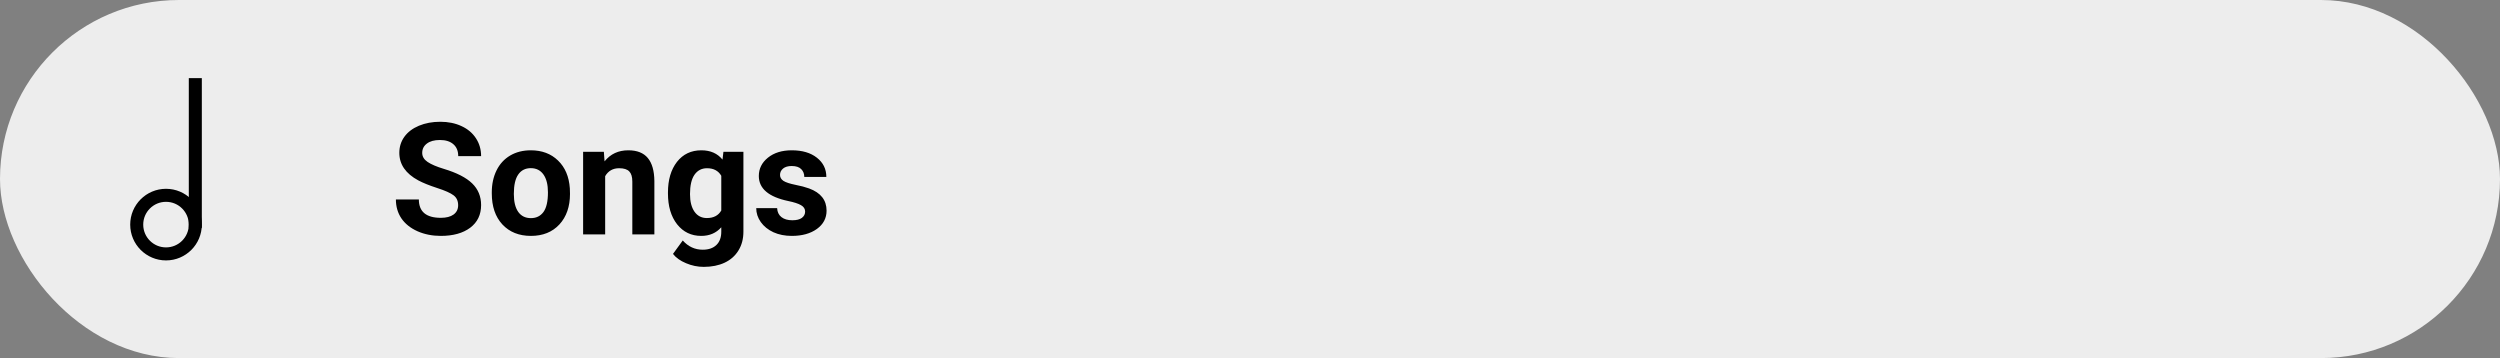 <svg width="384" height="55" viewBox="0 0 384 55" fill="none" xmlns="http://www.w3.org/2000/svg">
<rect x="0" y="0" width="384" height="55" fill="#808080" stroke="none"/>
<rect width="384" height="55" rx="27.5" fill="#EDEDED"/>
<circle cx="25.5" cy="34.5" r="4.5" stroke="black" stroke-width="2"/>
<line x1="30" y1="35" x2="30" y2="12" stroke="black" stroke-width="2"/>
<path d="M70.371 31.523C70.371 30.859 70.137 30.352 69.668 30C69.199 29.641 68.356 29.266 67.137 28.875C65.918 28.477 64.953 28.086 64.242 27.703C62.305 26.656 61.336 25.246 61.336 23.473C61.336 22.551 61.594 21.73 62.109 21.012C62.633 20.285 63.379 19.719 64.348 19.312C65.324 18.906 66.418 18.703 67.629 18.703C68.848 18.703 69.934 18.926 70.887 19.371C71.84 19.809 72.578 20.43 73.102 21.234C73.633 22.039 73.898 22.953 73.898 23.977H70.383C70.383 23.195 70.137 22.59 69.644 22.16C69.152 21.723 68.461 21.504 67.57 21.504C66.711 21.504 66.043 21.688 65.566 22.055C65.09 22.414 64.852 22.891 64.852 23.484C64.852 24.039 65.129 24.504 65.684 24.879C66.246 25.254 67.07 25.605 68.156 25.934C70.156 26.535 71.613 27.281 72.527 28.172C73.441 29.062 73.898 30.172 73.898 31.5C73.898 32.977 73.34 34.137 72.223 34.98C71.106 35.816 69.602 36.234 67.711 36.234C66.398 36.234 65.203 35.996 64.125 35.52C63.047 35.035 62.223 34.375 61.652 33.539C61.09 32.703 60.809 31.734 60.809 30.633H64.336C64.336 32.516 65.461 33.457 67.711 33.457C68.547 33.457 69.199 33.289 69.668 32.953C70.137 32.609 70.371 32.133 70.371 31.523ZM75.539 29.543C75.539 28.285 75.781 27.164 76.266 26.18C76.75 25.195 77.445 24.434 78.352 23.895C79.266 23.355 80.324 23.086 81.527 23.086C83.238 23.086 84.633 23.609 85.711 24.656C86.797 25.703 87.402 27.125 87.527 28.922L87.551 29.789C87.551 31.734 87.008 33.297 85.922 34.477C84.836 35.648 83.379 36.234 81.551 36.234C79.723 36.234 78.262 35.648 77.168 34.477C76.082 33.305 75.539 31.711 75.539 29.695V29.543ZM78.926 29.789C78.926 30.992 79.152 31.914 79.606 32.555C80.059 33.188 80.707 33.504 81.551 33.504C82.371 33.504 83.012 33.191 83.473 32.566C83.934 31.934 84.164 30.926 84.164 29.543C84.164 28.363 83.934 27.449 83.473 26.801C83.012 26.152 82.363 25.828 81.527 25.828C80.699 25.828 80.059 26.152 79.606 26.801C79.152 27.441 78.926 28.438 78.926 29.789ZM92.754 23.32L92.859 24.785C93.766 23.652 94.981 23.086 96.504 23.086C97.848 23.086 98.848 23.48 99.504 24.27C100.16 25.059 100.496 26.238 100.512 27.809V36H97.125V27.891C97.125 27.172 96.969 26.652 96.656 26.332C96.344 26.004 95.824 25.84 95.098 25.84C94.144 25.84 93.43 26.246 92.953 27.059V36H89.566V23.32H92.754ZM102.598 29.566C102.598 27.621 103.059 26.055 103.98 24.867C104.91 23.68 106.16 23.086 107.73 23.086C109.121 23.086 110.203 23.562 110.977 24.516L111.117 23.32H114.188V35.578C114.188 36.688 113.934 37.652 113.426 38.473C112.926 39.293 112.219 39.918 111.305 40.348C110.391 40.777 109.32 40.992 108.094 40.992C107.164 40.992 106.258 40.805 105.375 40.43C104.492 40.062 103.824 39.586 103.371 39L104.871 36.938C105.715 37.883 106.738 38.355 107.941 38.355C108.84 38.355 109.539 38.113 110.039 37.629C110.539 37.152 110.789 36.473 110.789 35.59V34.91C110.008 35.793 108.98 36.234 107.707 36.234C106.184 36.234 104.949 35.641 104.004 34.453C103.066 33.258 102.598 31.676 102.598 29.707V29.566ZM105.984 29.812C105.984 30.961 106.215 31.863 106.676 32.52C107.137 33.168 107.77 33.492 108.574 33.492C109.605 33.492 110.344 33.105 110.789 32.332V27C110.336 26.227 109.605 25.84 108.598 25.84C107.785 25.84 107.145 26.172 106.676 26.836C106.215 27.5 105.984 28.492 105.984 29.812ZM123.668 32.496C123.668 32.082 123.461 31.758 123.047 31.523C122.641 31.281 121.984 31.066 121.078 30.879C118.062 30.246 116.555 28.965 116.555 27.035C116.555 25.91 117.02 24.973 117.949 24.223C118.887 23.465 120.109 23.086 121.617 23.086C123.227 23.086 124.512 23.465 125.473 24.223C126.441 24.98 126.926 25.965 126.926 27.176H123.539C123.539 26.691 123.383 26.293 123.07 25.98C122.758 25.66 122.27 25.5 121.605 25.5C121.035 25.5 120.594 25.629 120.281 25.887C119.969 26.145 119.812 26.473 119.812 26.871C119.812 27.246 119.988 27.551 120.34 27.785C120.699 28.012 121.301 28.211 122.145 28.383C122.988 28.547 123.699 28.734 124.277 28.945C126.066 29.602 126.961 30.738 126.961 32.355C126.961 33.512 126.465 34.449 125.473 35.168C124.48 35.879 123.199 36.234 121.629 36.234C120.566 36.234 119.621 36.047 118.793 35.672C117.973 35.289 117.328 34.77 116.859 34.113C116.391 33.449 116.156 32.734 116.156 31.969H119.367C119.398 32.57 119.621 33.031 120.035 33.352C120.449 33.672 121.004 33.832 121.699 33.832C122.348 33.832 122.836 33.711 123.164 33.469C123.5 33.219 123.668 32.895 123.668 32.496Z" fill="black"/>
</svg>
